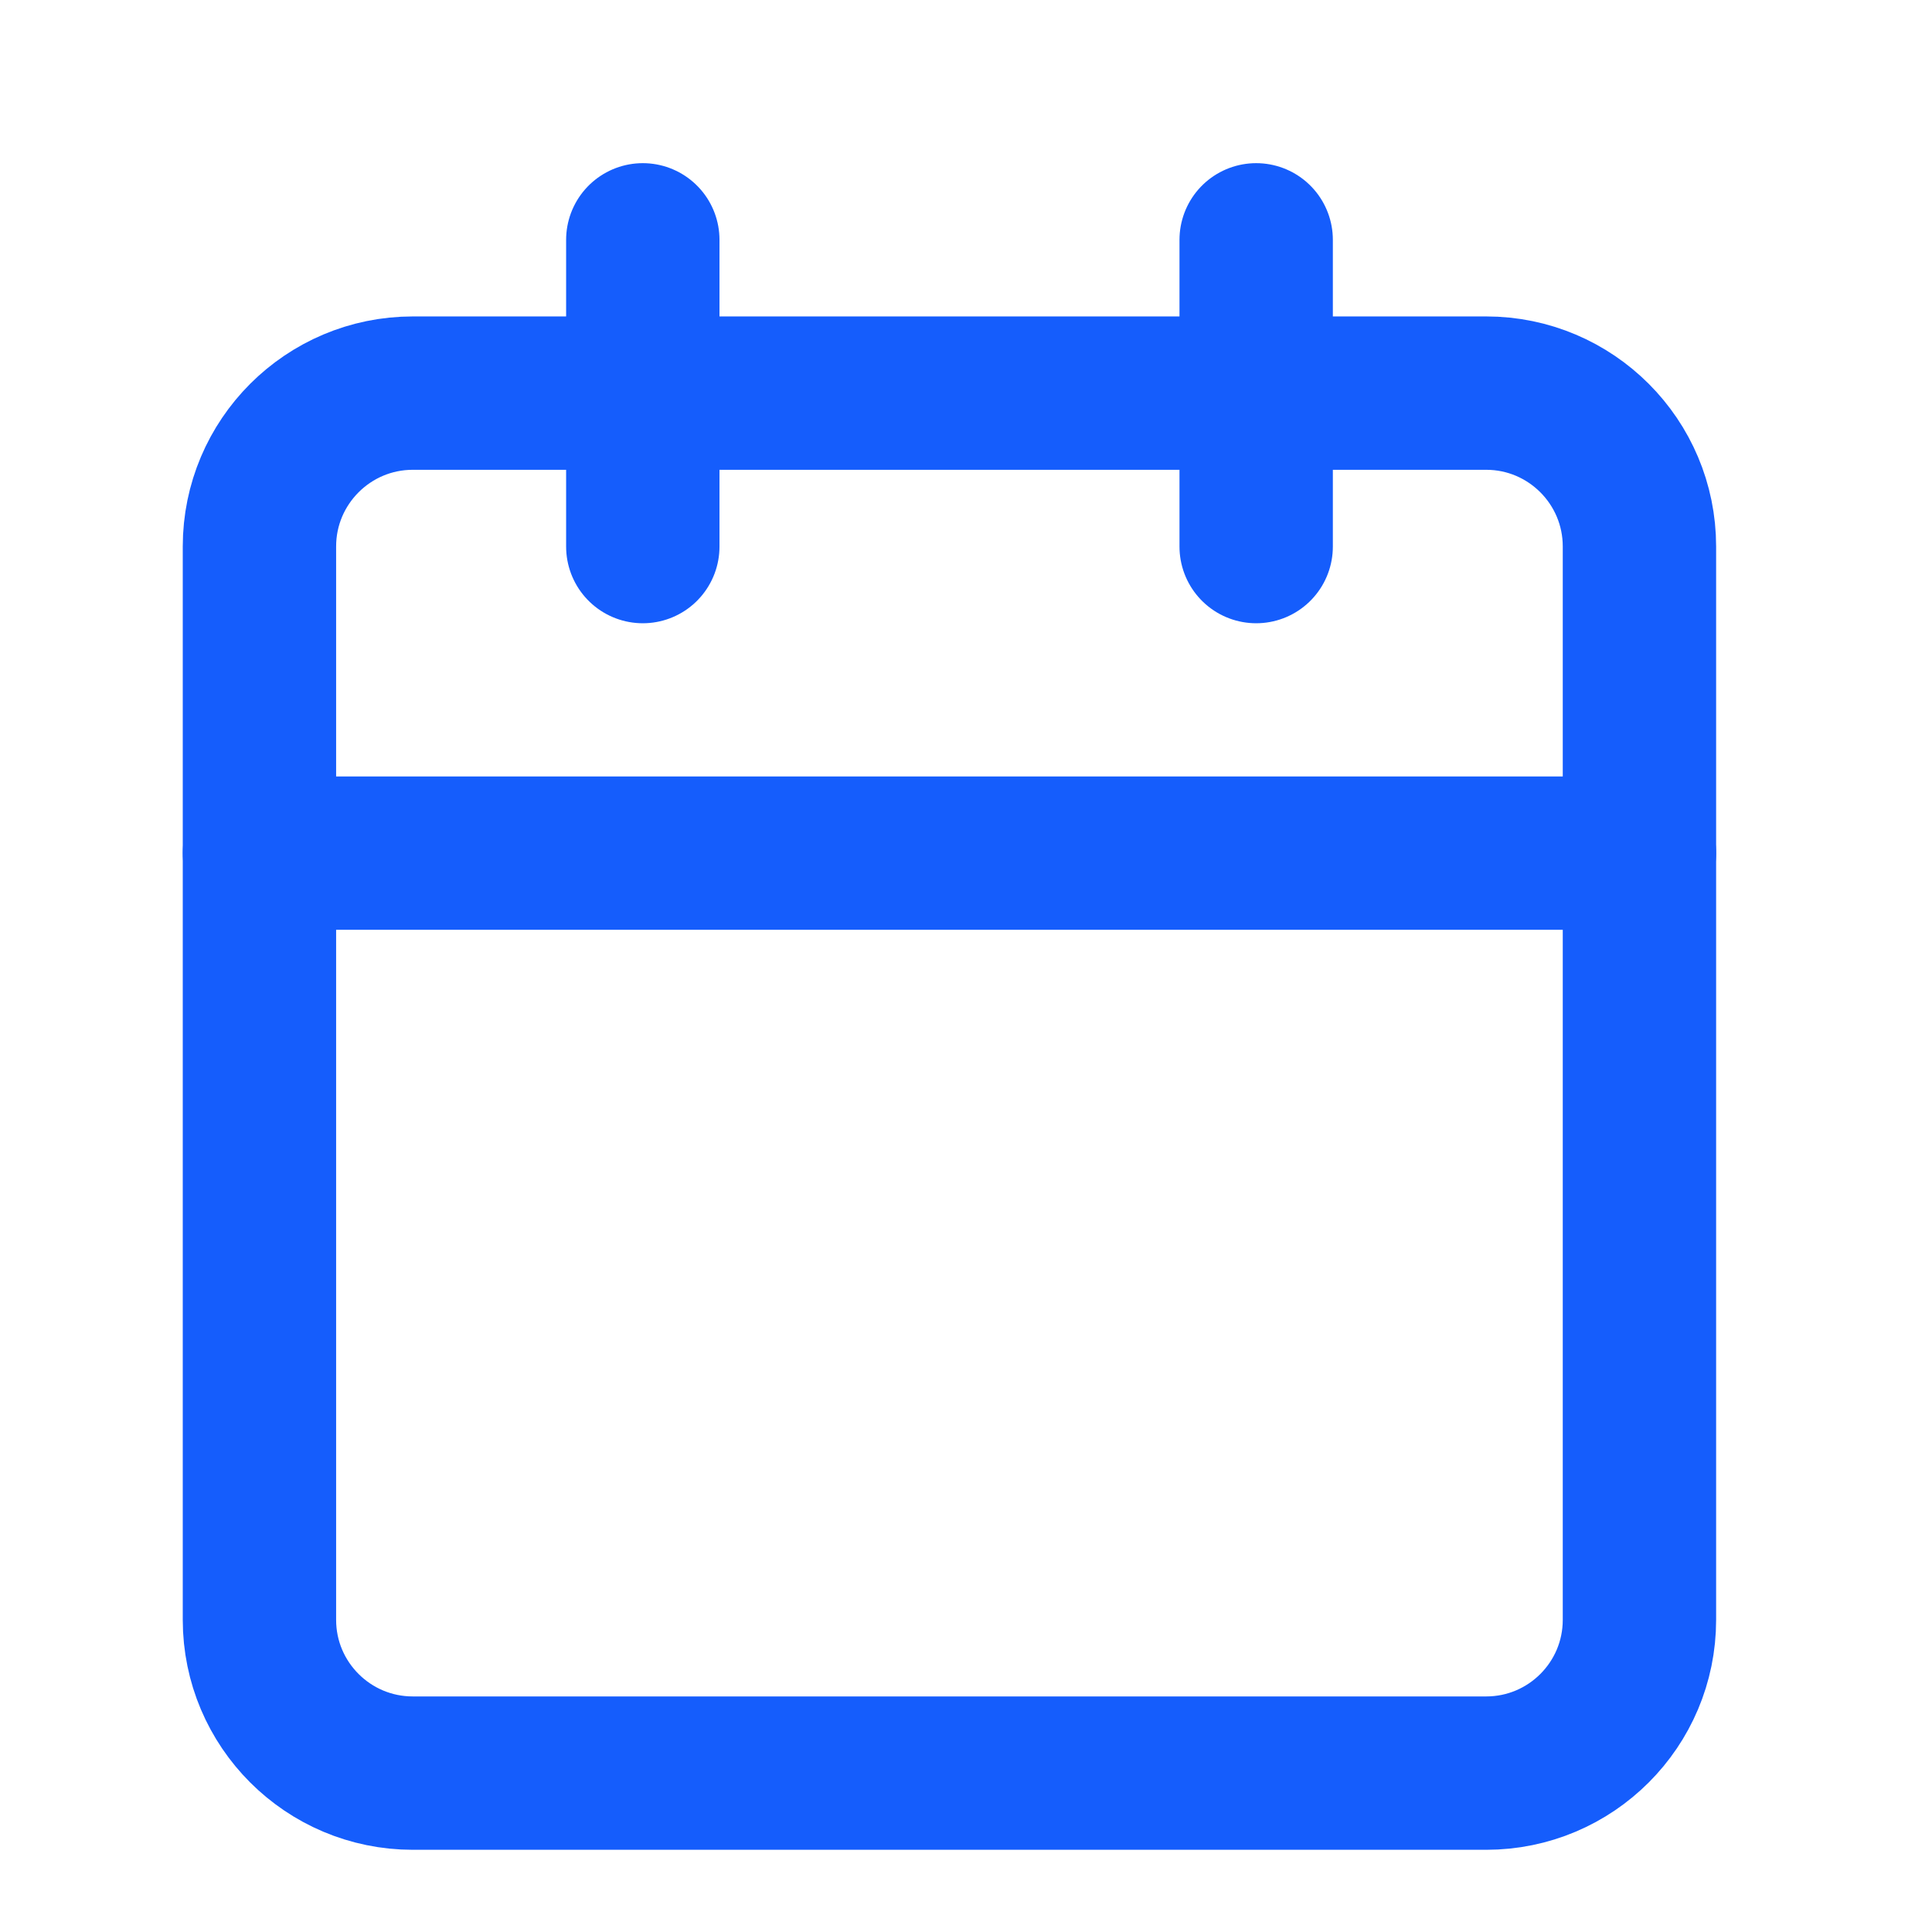 <svg width="21" height="21" viewBox="0 0 21 21" fill="none" xmlns="http://www.w3.org/2000/svg">
<path d="M6.987 2.607V5.941" stroke="#155DFC" stroke-width="1.667" stroke-linecap="round" stroke-linejoin="round"/>
<path d="M13.654 2.607V5.941" stroke="#155DFC" stroke-width="1.667" stroke-linecap="round" stroke-linejoin="round"/>
<path d="M16.154 4.273H4.487C3.567 4.273 2.82 5.02 2.82 5.94V17.607C2.82 18.527 3.567 19.273 4.487 19.273H16.154C17.074 19.273 17.82 18.527 17.82 17.607V5.94C17.82 5.02 17.074 4.273 16.154 4.273Z" stroke="#155DFC" stroke-width="1.667" stroke-linecap="round" stroke-linejoin="round"/>
<path d="M2.82 9.273H17.82" stroke="#155DFC" stroke-width="1.667" stroke-linecap="round" stroke-linejoin="round"/>
</svg>
